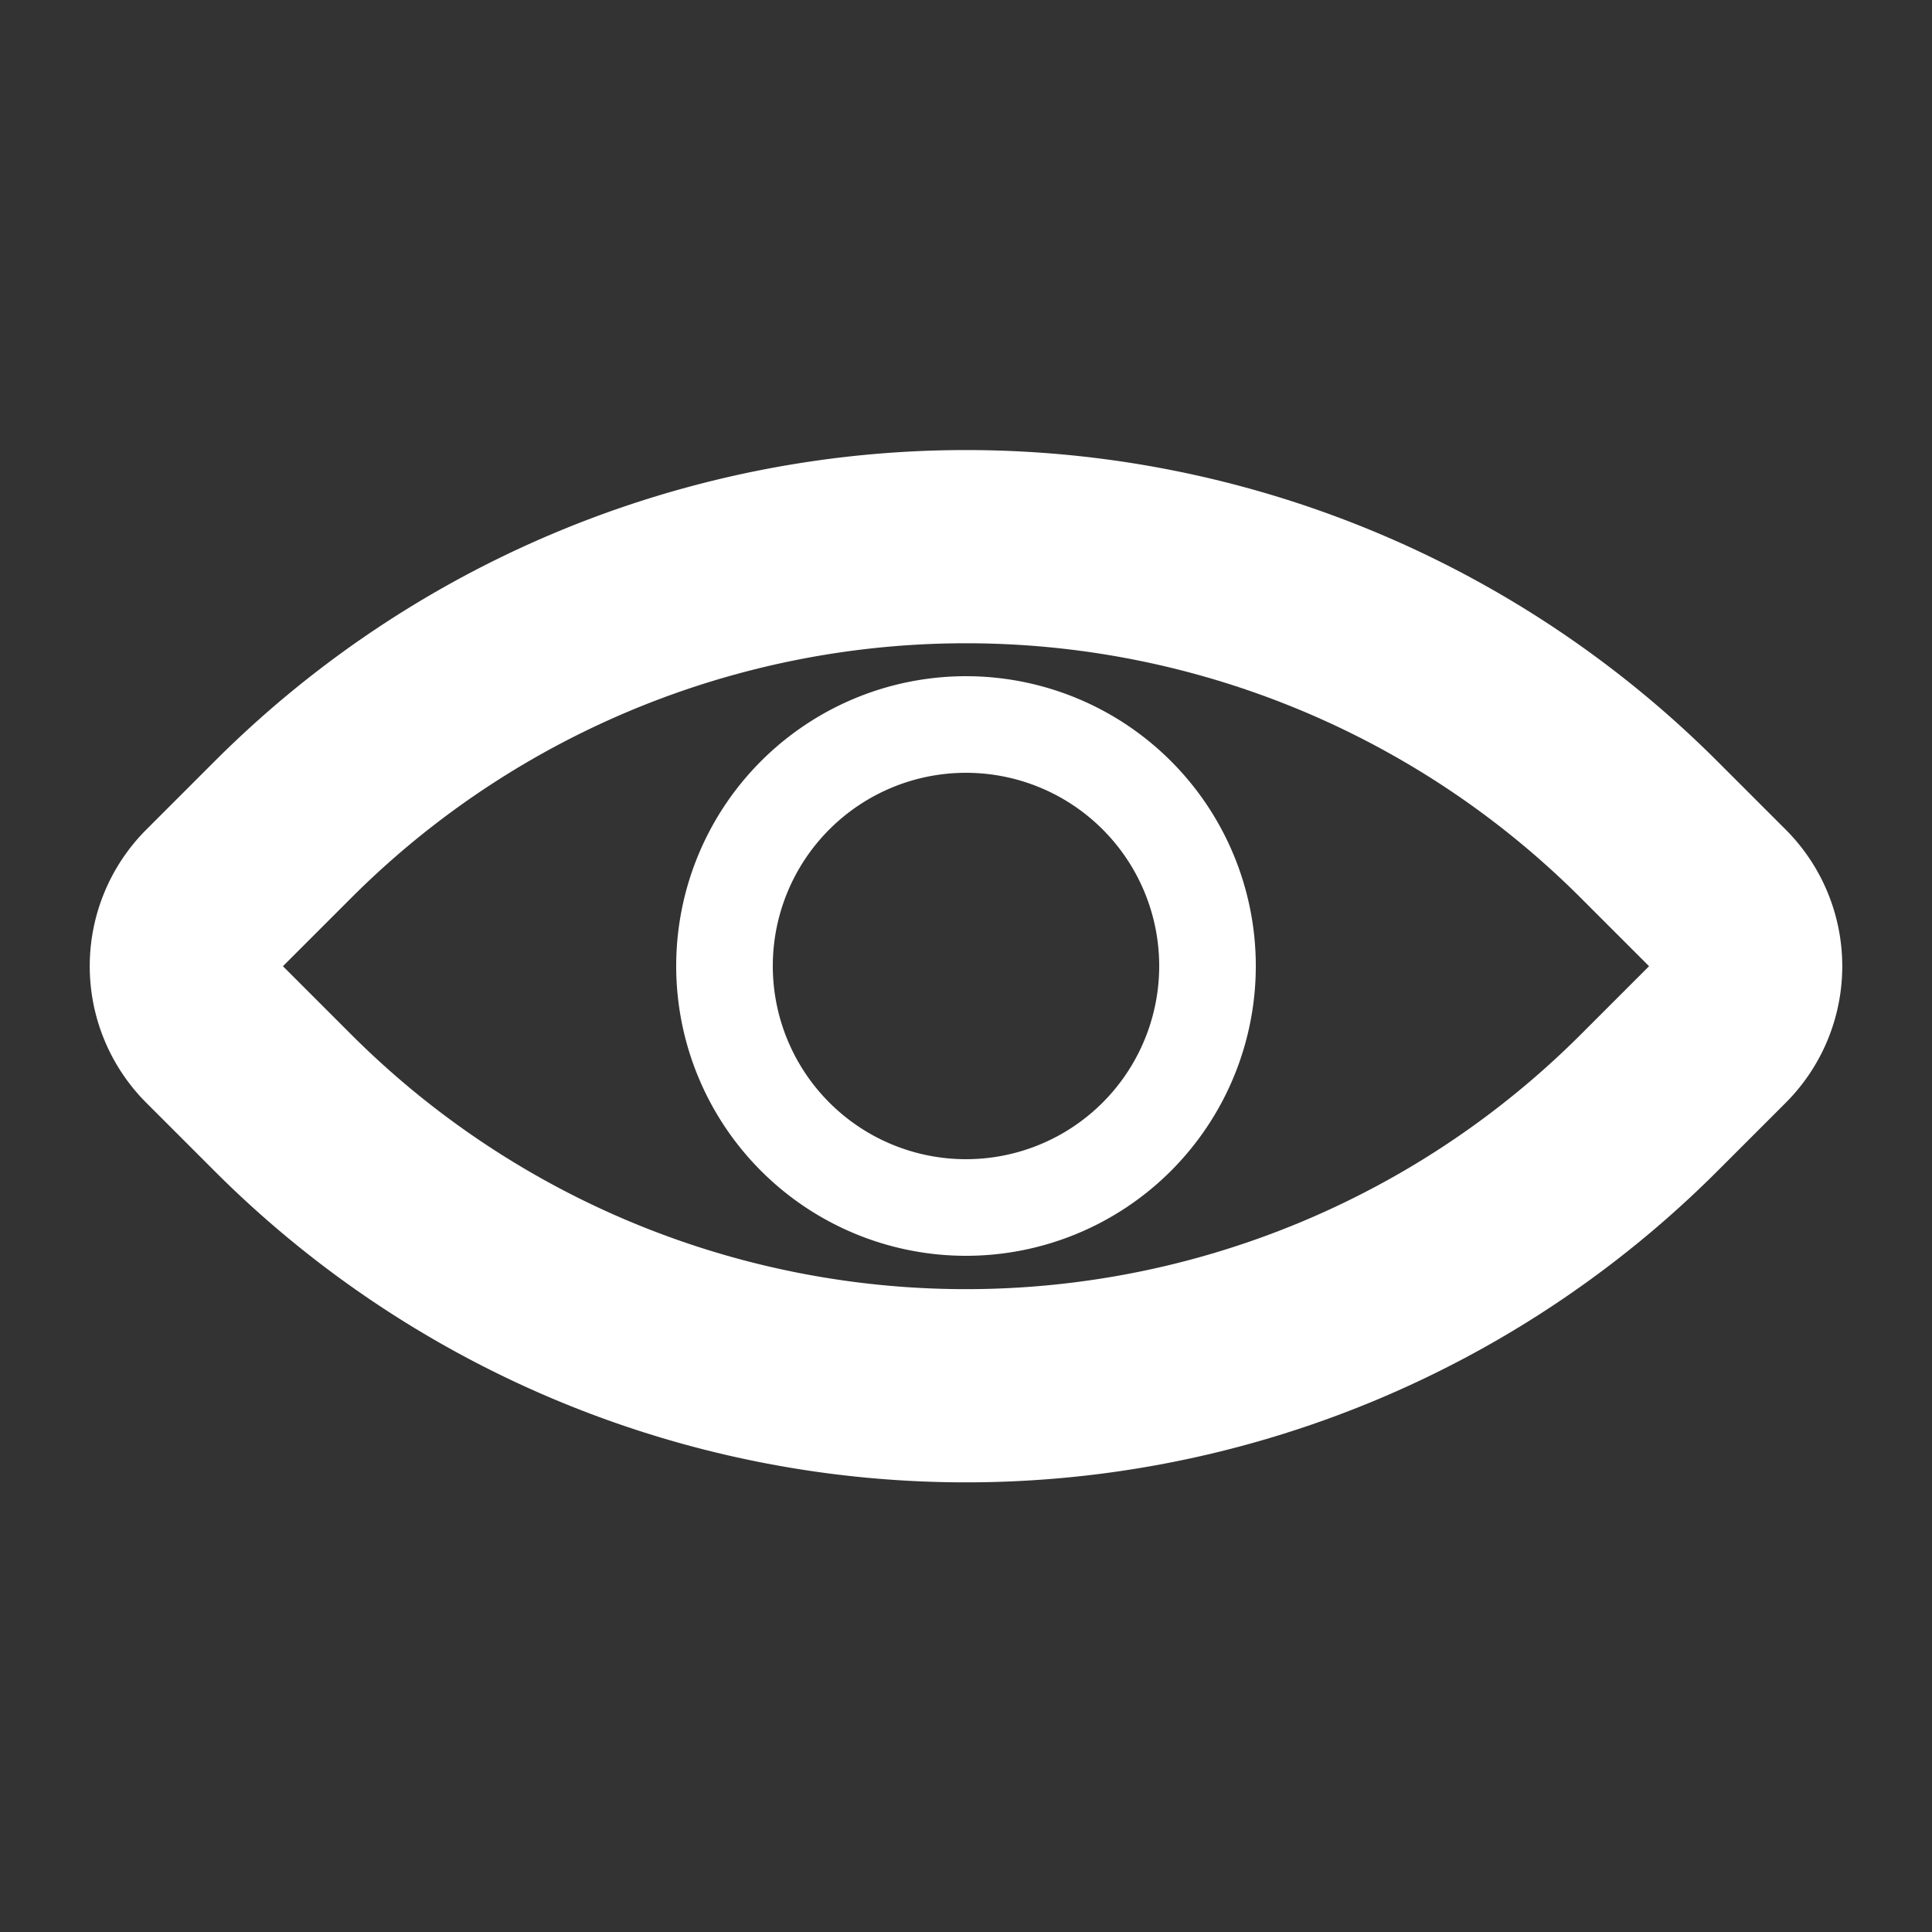 <svg id="Layer_1" data-name="Layer 1" xmlns="http://www.w3.org/2000/svg" viewBox="0 0 20 20"><rect x="0" y="0" width="20" height="20" fill="#333333" stroke="none"/><defs><style>.cls-3,.cls-2{fill:none;}.cls-3{stroke:#ffffff;stroke-miterlimit:10;stroke-width:2px;}</style></defs><title>eye</title><path class="cls-3" d="M14,4h1a1,1,0,0,1,1,1V6A10,10,0,0,1,6,16H5a1,1,0,0,1-1-1V14A10,10,0,0,1,14,4Z" transform="translate(10 -4.14) rotate(45)"/><path d="M10,8a2,2,0,1,1-2,2,2,2,0,0,1,2-2m0-1a3,3,0,1,0,3,3,3,3,0,0,0-3-3Z" style="fill:#ffffff"/><rect class="cls-2" width="20" height="20"/></svg>